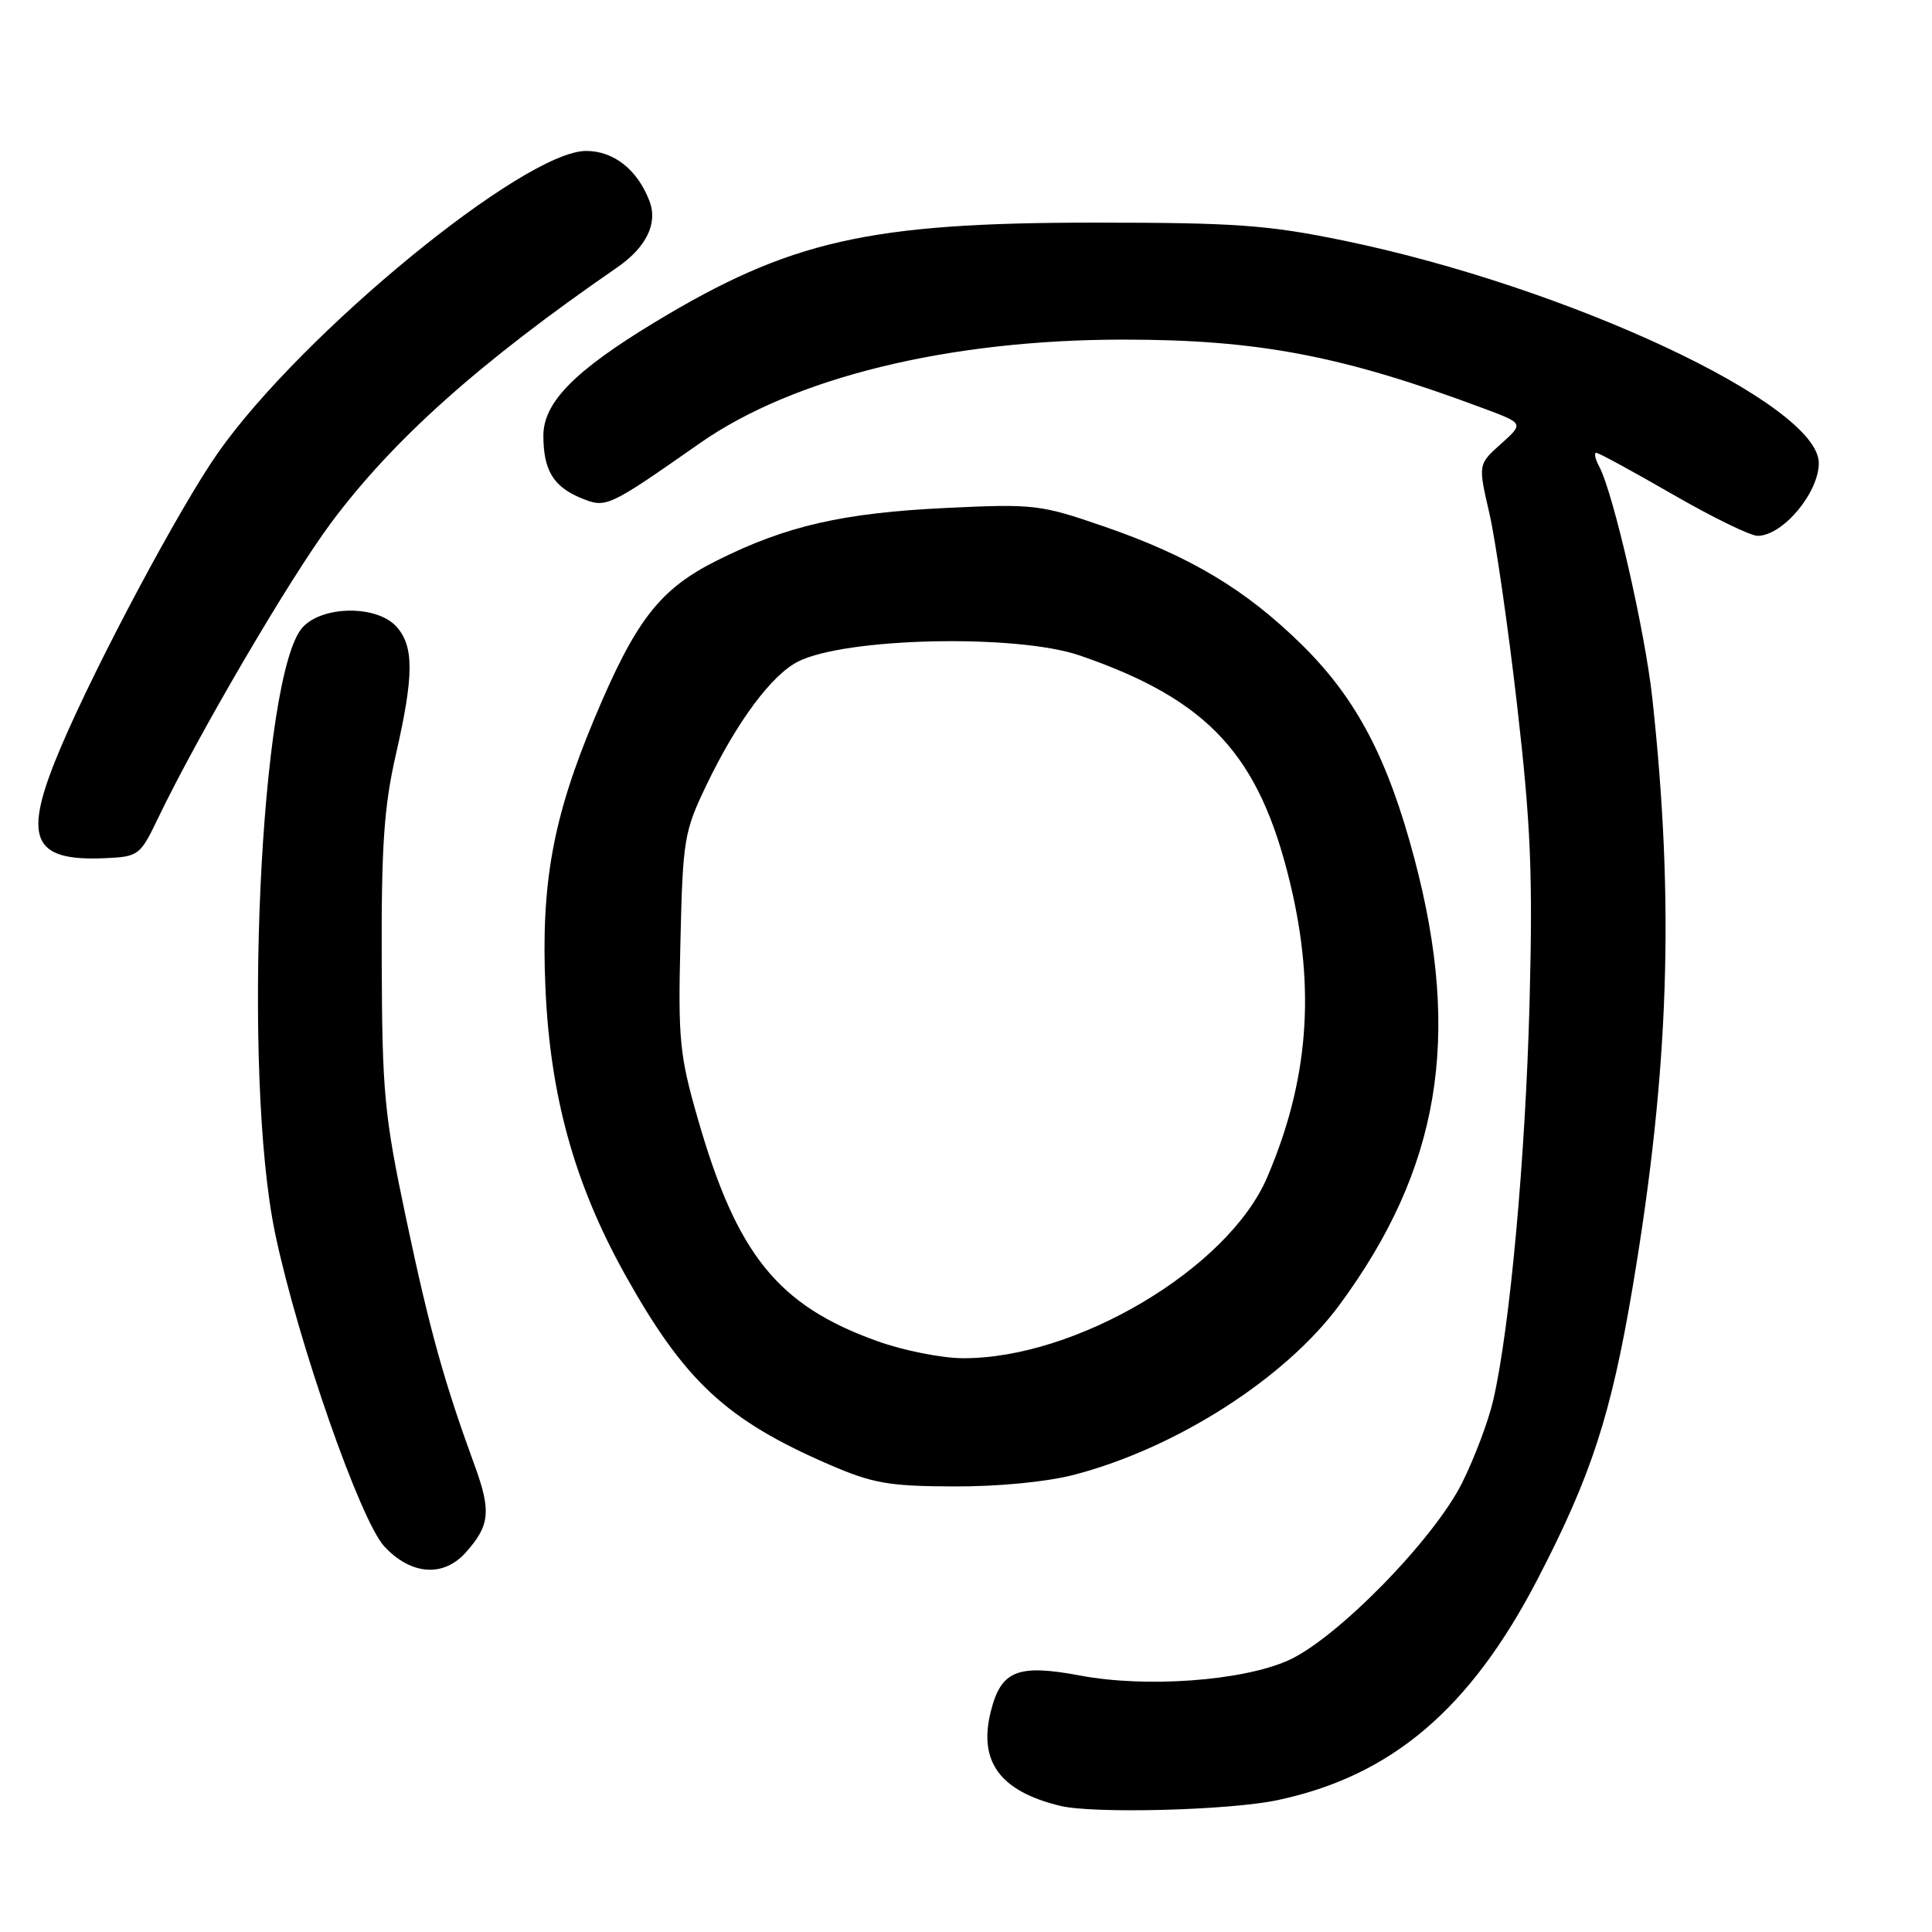 <?xml version="1.0" encoding="UTF-8" standalone="no"?>
<!DOCTYPE svg PUBLIC "-//W3C//DTD SVG 1.1//EN" "http://www.w3.org/Graphics/SVG/1.1/DTD/svg11.dtd" >
<svg xmlns="http://www.w3.org/2000/svg" xmlns:xlink="http://www.w3.org/1999/xlink" version="1.1" viewBox="0 0 256 256">
 <g >
 <path fill="currentColor"
d=" M 169.27 238.53 C 184.37 235.33 194.79 226.48 203.72 209.28 C 210.88 195.49 213.49 187.44 216.36 170.39 C 221.17 141.74 221.90 119.75 218.94 92.50 C 217.97 83.61 213.78 65.32 211.90 61.81 C 211.37 60.82 211.19 60.00 211.52 60.00 C 211.84 60.00 216.39 62.48 221.63 65.50 C 226.87 68.53 231.94 71.00 232.89 71.00 C 236.21 71.00 241.00 65.31 241.00 61.36 C 241.00 53.55 207.79 38.01 178.00 31.87 C 167.99 29.81 163.71 29.50 145.00 29.50 C 115.16 29.50 104.68 31.87 86.81 42.67 C 76.13 49.13 72.00 53.33 72.00 57.73 C 72.00 62.28 73.32 64.47 76.93 65.97 C 80.32 67.37 80.45 67.32 92.73 58.73 C 105.17 50.02 125.71 45.00 148.87 45.00 C 166.76 45.00 177.93 47.14 196.70 54.16 C 201.91 56.11 201.91 56.11 198.88 58.82 C 195.85 61.53 195.85 61.53 197.35 68.01 C 198.17 71.58 199.83 83.05 201.03 93.50 C 202.85 109.37 203.12 115.87 202.67 133.00 C 202.13 153.38 200.07 175.95 197.87 185.50 C 197.24 188.25 195.38 193.20 193.73 196.50 C 189.95 204.05 177.06 217.20 170.66 220.03 C 164.53 222.75 151.82 223.66 143.13 222.02 C 134.87 220.47 132.66 221.34 131.30 226.72 C 129.60 233.41 132.49 237.35 140.50 239.29 C 144.91 240.35 162.91 239.88 169.27 238.53 Z  M 61.68 205.75 C 64.91 202.16 65.11 200.25 62.90 194.20 C 58.82 183.03 56.95 176.30 53.82 161.50 C 50.92 147.78 50.64 144.87 50.58 127.50 C 50.52 112.09 50.88 106.89 52.45 100.00 C 54.86 89.48 54.87 85.62 52.52 83.02 C 49.95 80.18 42.80 80.22 40.12 83.10 C 34.46 89.18 32.04 142.39 36.47 163.50 C 39.47 177.79 47.76 201.53 50.94 204.93 C 54.46 208.70 58.73 209.02 61.68 205.75 Z  M 142.27 195.43 C 155.81 191.92 170.33 182.63 177.50 172.89 C 190.77 154.87 193.69 137.50 187.44 113.86 C 183.90 100.49 179.76 92.60 172.57 85.50 C 165.09 78.12 157.69 73.69 146.26 69.75 C 137.87 66.86 137.00 66.75 125.50 67.30 C 111.71 67.95 104.18 69.67 95.00 74.27 C 87.40 78.07 84.22 82.17 78.74 95.27 C 73.25 108.37 71.67 117.08 72.27 130.84 C 72.89 145.23 76.12 156.86 82.82 168.89 C 90.70 183.01 96.22 188.15 109.89 194.07 C 115.65 196.56 117.76 196.93 126.36 196.96 C 132.19 196.99 138.68 196.36 142.27 195.43 Z  M 20.90 108.50 C 26.23 97.40 38.36 76.69 43.84 69.32 C 52.07 58.26 63.53 48.02 81.76 35.45 C 85.63 32.78 87.18 29.62 86.07 26.67 C 84.48 22.49 81.34 20.00 77.66 20.00 C 69.47 20.00 39.99 44.18 28.88 60.00 C 23.83 67.21 12.84 87.78 8.08 98.97 C 2.91 111.11 4.14 114.17 14.00 113.71 C 18.35 113.51 18.58 113.33 20.90 108.50 Z  M 116.28 177.72 C 103.07 173.00 97.63 166.26 92.45 148.19 C 90.04 139.81 89.84 137.75 90.16 124.75 C 90.48 111.19 90.65 110.18 93.62 104.00 C 97.64 95.63 102.24 89.44 105.73 87.67 C 112.03 84.47 134.74 83.98 143.09 86.86 C 160.16 92.74 166.88 100.03 170.97 117.10 C 174.34 131.15 173.38 143.27 167.89 156.04 C 162.70 168.11 142.57 180.05 127.57 179.97 C 124.78 179.96 119.70 178.95 116.28 177.72 Z "/>
</g>
</svg>